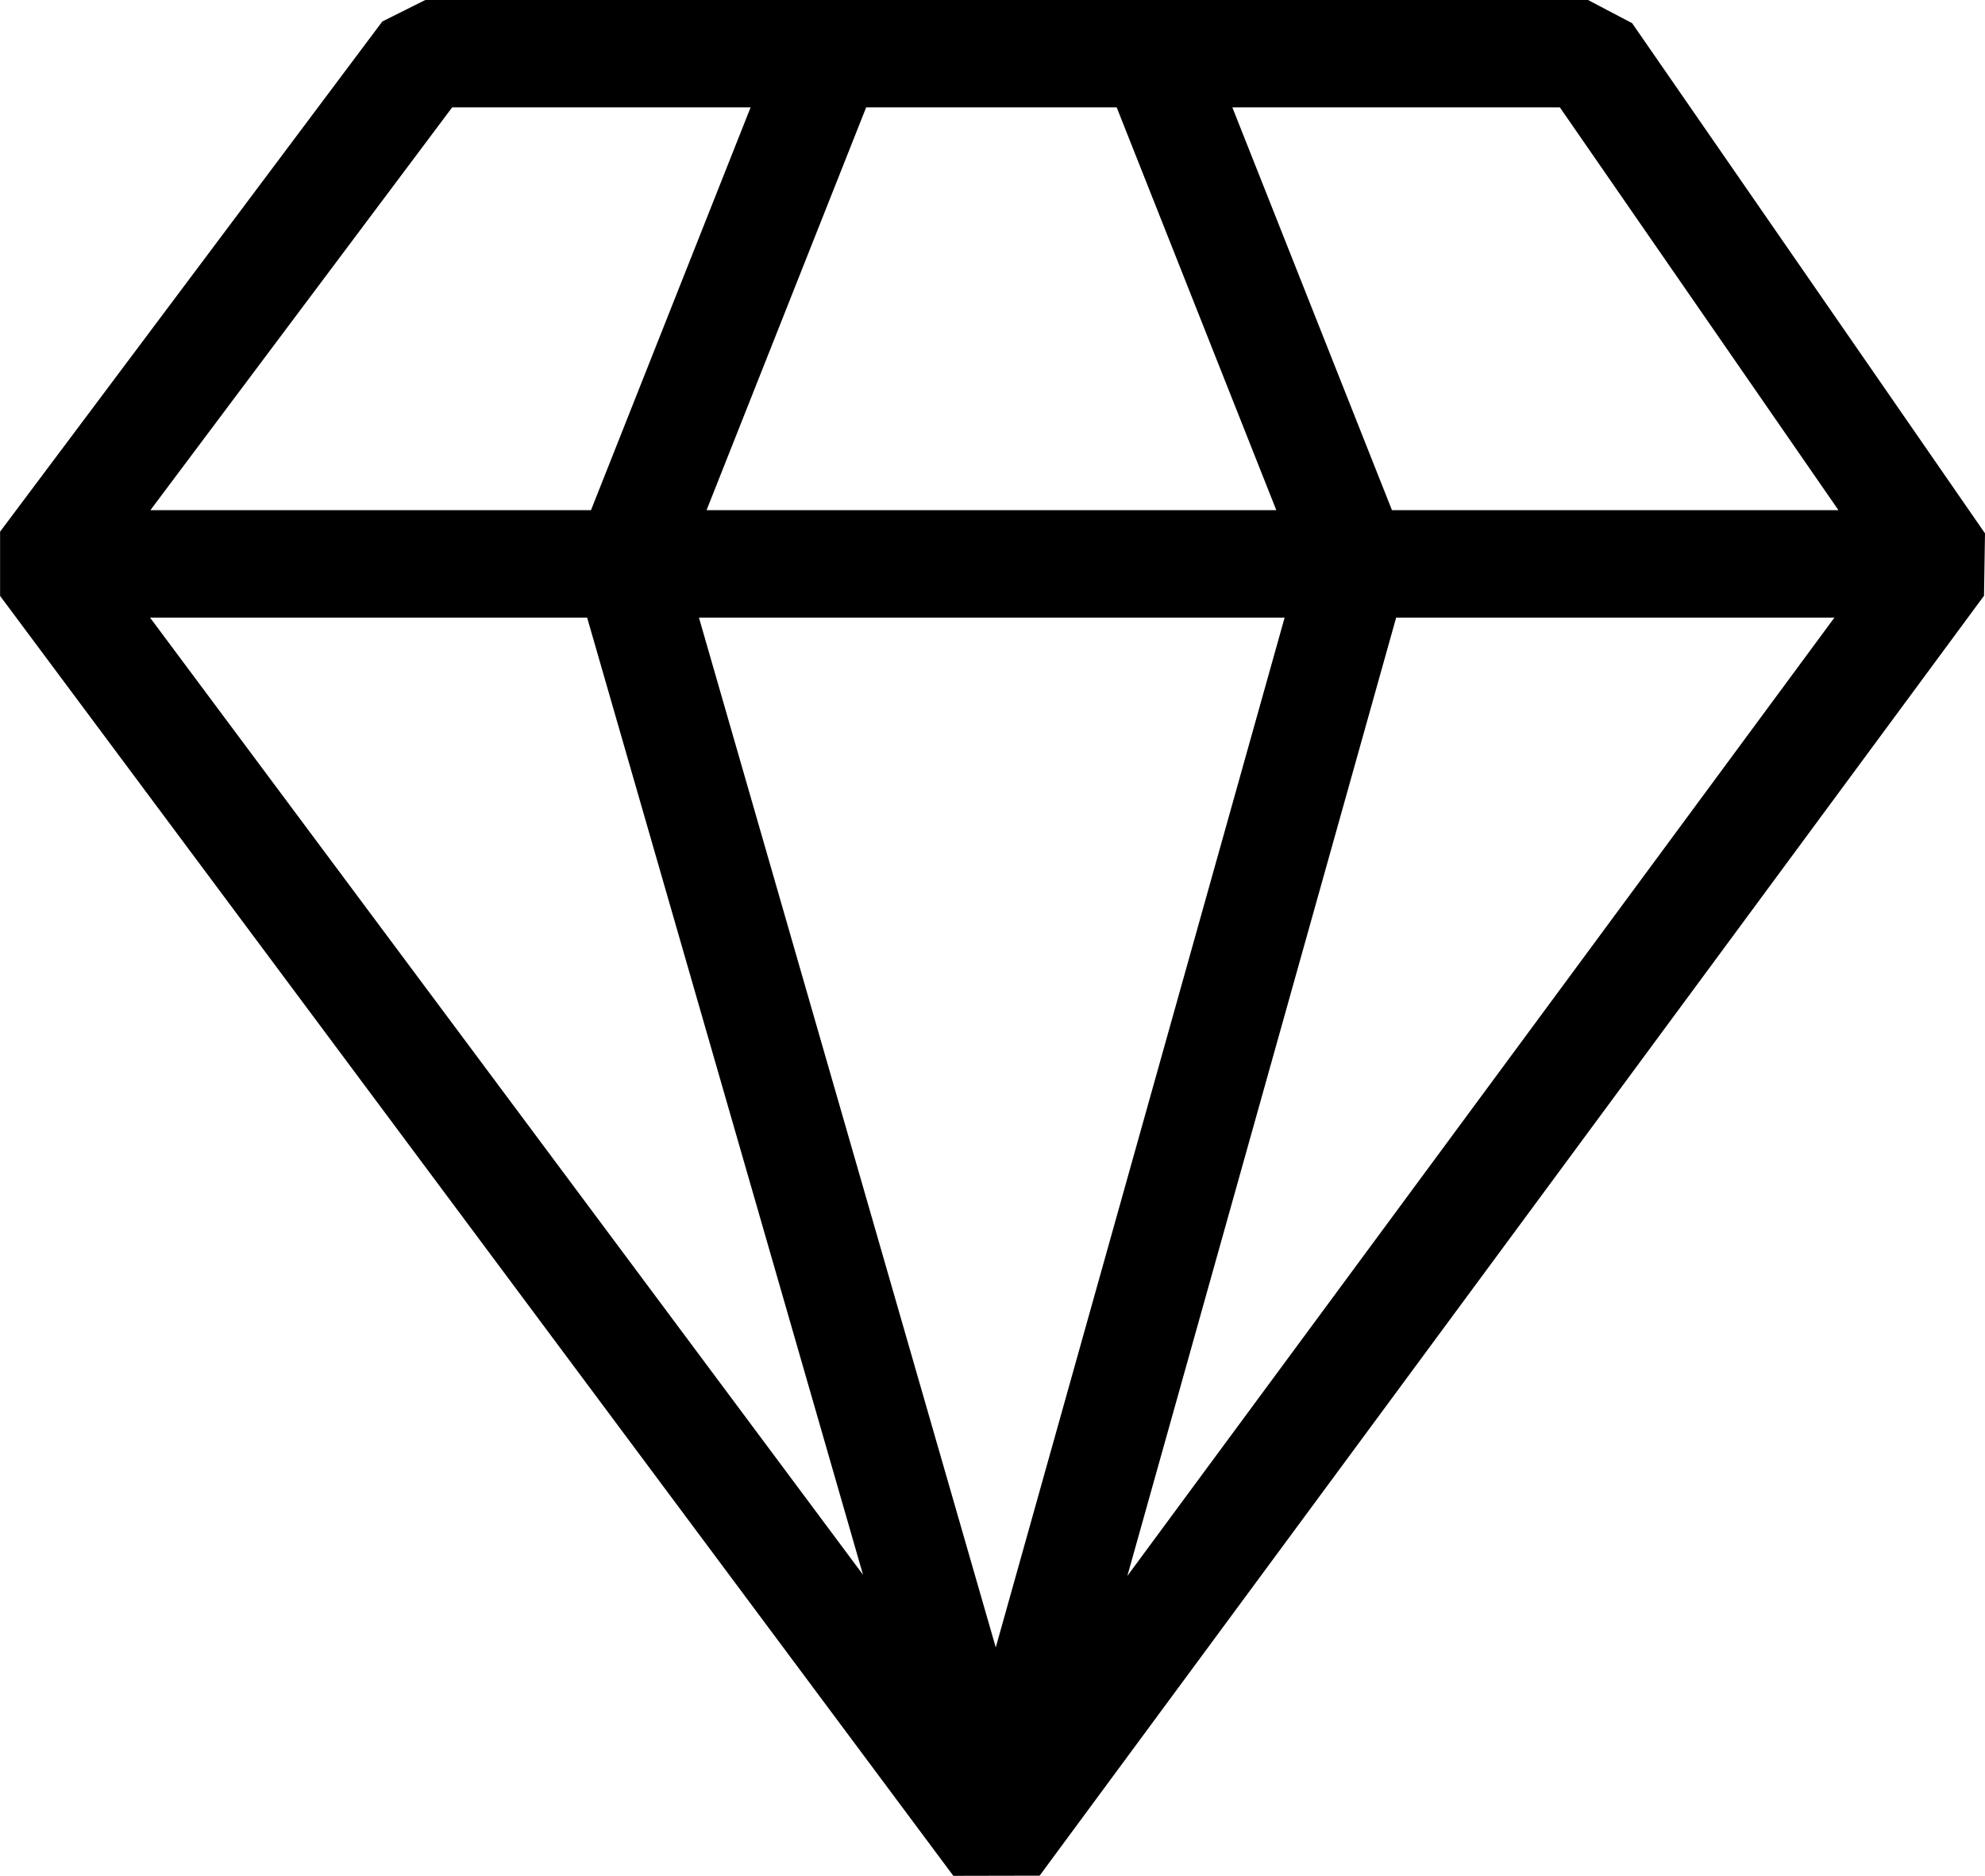 <?xml version="1.0" encoding="UTF-8"?>
<svg id="Livello_2" data-name="Livello 2" xmlns="http://www.w3.org/2000/svg" viewBox="0 0 221.75 209.58">
  <defs>
    <style>
      .cls-1 {
        fill: #000;
        stroke-width: 0px;
      }
    </style>
  </defs>
  <g id="Livello_1-2" data-name="Livello 1">
    <path class="cls-1" d="M182.33,2.59l-4.93-2.59H47.51l-4.8,2.4L.01,59.4v7.18s106.49,143,106.49,143l9.64-.02,105.5-143,.11-6.97L182.33,2.59ZM205.37,57h-49.87l-17.83-45h36.59l31.12,45ZM65.59,69l30.82,106.94L16.76,69h48.82ZM143.51,69l-32.27,115.06-33.16-115.06h65.43ZM78.93,57l17.83-45h27.99l17.83,45h-63.65ZM155.97,69h48.96l-78.99,107.07,30.03-107.07ZM50.51,12h33.34l-17.83,45H16.8L50.51,12Z"/>
  </g>
</svg>